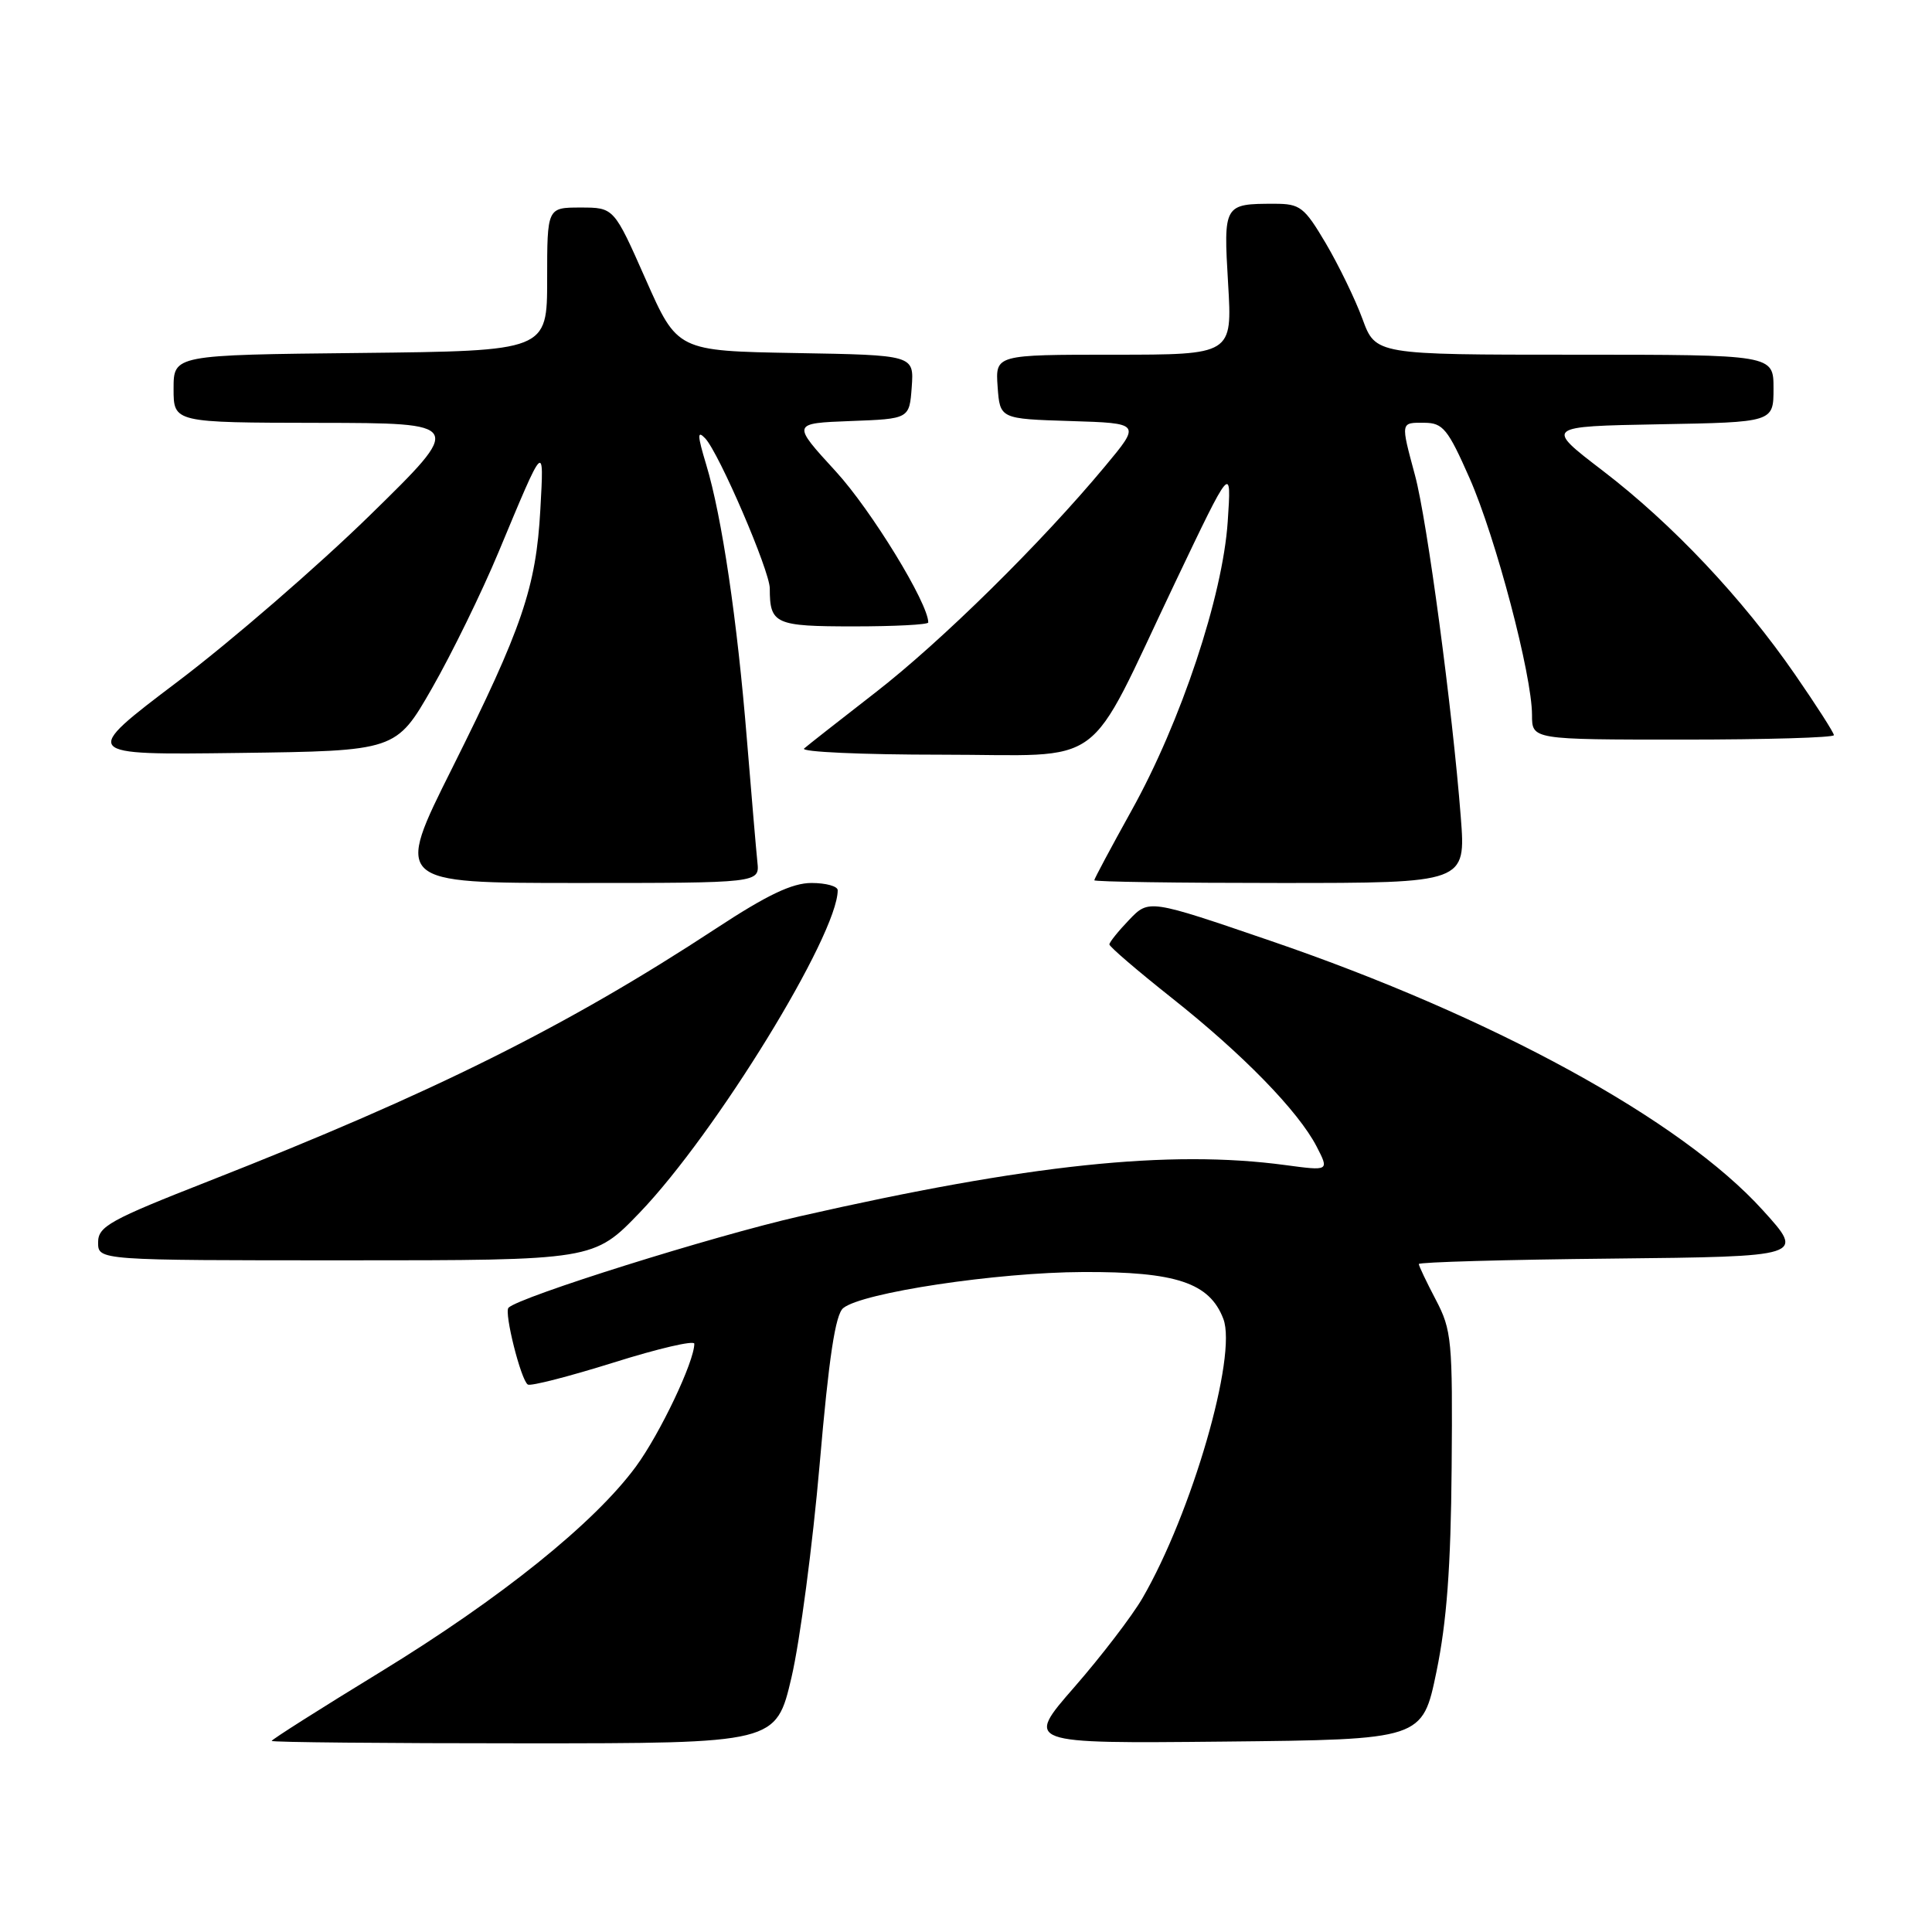 <?xml version="1.0" encoding="UTF-8" standalone="no"?>
<!DOCTYPE svg PUBLIC "-//W3C//DTD SVG 1.1//EN" "http://www.w3.org/Graphics/SVG/1.1/DTD/svg11.dtd" >
<svg xmlns="http://www.w3.org/2000/svg" xmlns:xlink="http://www.w3.org/1999/xlink" version="1.1" viewBox="0 0 256 256">
 <g >
 <path fill="currentColor"
d=" M 104.88 222.25 C 106.00 217.44 107.68 204.72 108.61 194.00 C 109.83 179.85 110.69 174.18 111.73 173.33 C 114.24 171.28 132.09 168.59 143.50 168.55 C 155.84 168.49 160.28 169.98 162.10 174.76 C 163.96 179.66 157.92 200.51 151.36 211.80 C 149.98 214.16 145.93 219.46 142.34 223.57 C 135.83 231.03 135.83 231.03 162.16 230.77 C 188.48 230.50 188.48 230.50 190.34 221.50 C 191.70 214.91 192.24 207.68 192.35 194.50 C 192.49 177.61 192.36 176.24 190.25 172.22 C 189.01 169.86 188.00 167.73 188.00 167.49 C 188.00 167.24 199.51 166.91 213.57 166.77 C 239.15 166.50 239.15 166.50 233.59 160.37 C 222.77 148.40 197.81 134.74 168.37 124.67 C 152.24 119.15 152.24 119.15 149.62 121.88 C 148.18 123.38 147.00 124.85 147.00 125.14 C 147.00 125.44 150.71 128.62 155.25 132.22 C 164.70 139.70 172.03 147.23 174.46 151.92 C 176.13 155.16 176.13 155.16 170.32 154.38 C 154.96 152.31 136.24 154.28 106.00 161.16 C 94.45 163.79 68.84 171.83 67.38 173.28 C 66.77 173.90 69.03 182.90 69.94 183.46 C 70.32 183.70 75.44 182.38 81.32 180.54 C 87.19 178.69 92.00 177.57 92.00 178.05 C 92.00 180.42 87.46 189.97 84.26 194.33 C 78.76 201.81 66.41 211.75 50.43 221.53 C 42.49 226.38 36.00 230.50 36.00 230.68 C 36.00 230.86 51.04 231.00 69.42 231.00 C 102.83 231.00 102.83 231.00 104.88 222.25 Z  M 84.78 160.66 C 94.85 150.16 111.00 123.87 111.00 117.96 C 111.00 117.43 109.44 117.00 107.53 117.00 C 104.96 117.00 101.65 118.58 94.86 123.04 C 75.13 135.99 57.39 144.83 27.75 156.47 C 14.52 161.66 13.00 162.50 13.00 164.63 C 13.00 167.00 13.00 167.00 45.84 167.00 C 78.68 167.00 78.68 167.00 84.78 160.66 Z  M 100.36 114.25 C 100.20 112.74 99.58 105.42 98.97 98.00 C 97.69 82.17 95.66 68.47 93.58 61.58 C 92.40 57.67 92.37 56.96 93.44 58.08 C 95.27 60.01 102.00 75.64 102.00 77.97 C 102.00 82.69 102.69 83.00 113.11 83.00 C 118.55 83.00 123.00 82.77 123.00 82.48 C 123.00 79.93 115.45 67.60 110.76 62.48 C 104.90 56.09 104.90 56.09 112.70 55.79 C 120.50 55.50 120.50 55.50 120.81 51.28 C 121.11 47.05 121.11 47.05 105.43 46.78 C 89.75 46.50 89.75 46.50 85.55 37.00 C 81.35 27.50 81.35 27.50 76.93 27.50 C 72.50 27.50 72.50 27.50 72.50 37.00 C 72.50 46.50 72.50 46.50 47.75 46.77 C 23.00 47.03 23.00 47.03 23.00 51.52 C 23.00 56.00 23.00 56.00 42.25 56.03 C 61.50 56.06 61.50 56.06 49.00 68.29 C 42.12 75.01 30.69 84.91 23.59 90.28 C 10.69 100.04 10.69 100.04 31.58 99.77 C 52.48 99.50 52.48 99.50 57.25 91.18 C 59.87 86.60 63.83 78.50 66.05 73.18 C 72.20 58.43 72.09 58.54 71.60 67.50 C 71.03 77.83 69.20 83.20 59.93 101.75 C 52.30 117.00 52.30 117.00 76.48 117.00 C 100.65 117.00 100.65 117.00 100.36 114.25 Z  M 193.56 108.25 C 192.46 94.05 189.10 68.93 187.50 63.00 C 185.58 55.85 185.55 56.00 188.75 56.02 C 191.20 56.04 191.85 56.84 194.73 63.37 C 198.20 71.25 203.00 89.45 203.00 94.75 C 203.00 98.00 203.00 98.00 223.00 98.00 C 234.00 98.00 243.00 97.74 243.00 97.41 C 243.00 97.09 240.68 93.47 237.84 89.36 C 230.84 79.23 221.58 69.42 212.37 62.37 C 204.70 56.50 204.70 56.50 219.85 56.22 C 235.00 55.95 235.00 55.95 235.00 51.47 C 235.00 47.00 235.00 47.00 208.64 47.00 C 182.27 47.00 182.27 47.00 180.53 42.25 C 179.57 39.64 177.38 35.14 175.68 32.25 C 172.82 27.42 172.28 27.00 168.87 27.00 C 162.15 27.00 162.11 27.08 162.73 37.57 C 163.29 47.00 163.29 47.00 147.59 47.00 C 131.89 47.00 131.89 47.00 132.19 51.25 C 132.50 55.50 132.50 55.50 141.84 55.79 C 151.18 56.08 151.18 56.08 146.42 61.79 C 137.97 71.95 124.71 85.01 116.00 91.76 C 111.33 95.39 107.07 98.72 106.55 99.18 C 106.03 99.63 114.20 100.00 124.72 100.00 C 147.05 100.00 143.64 102.51 155.70 77.21 C 163.19 61.50 163.19 61.50 162.68 69.11 C 162.02 78.98 156.48 95.65 149.94 107.39 C 147.23 112.28 145.00 116.44 145.00 116.64 C 145.00 116.84 156.08 117.00 169.62 117.00 C 194.24 117.00 194.24 117.00 193.56 108.25 Z "/>
</g>
</svg>